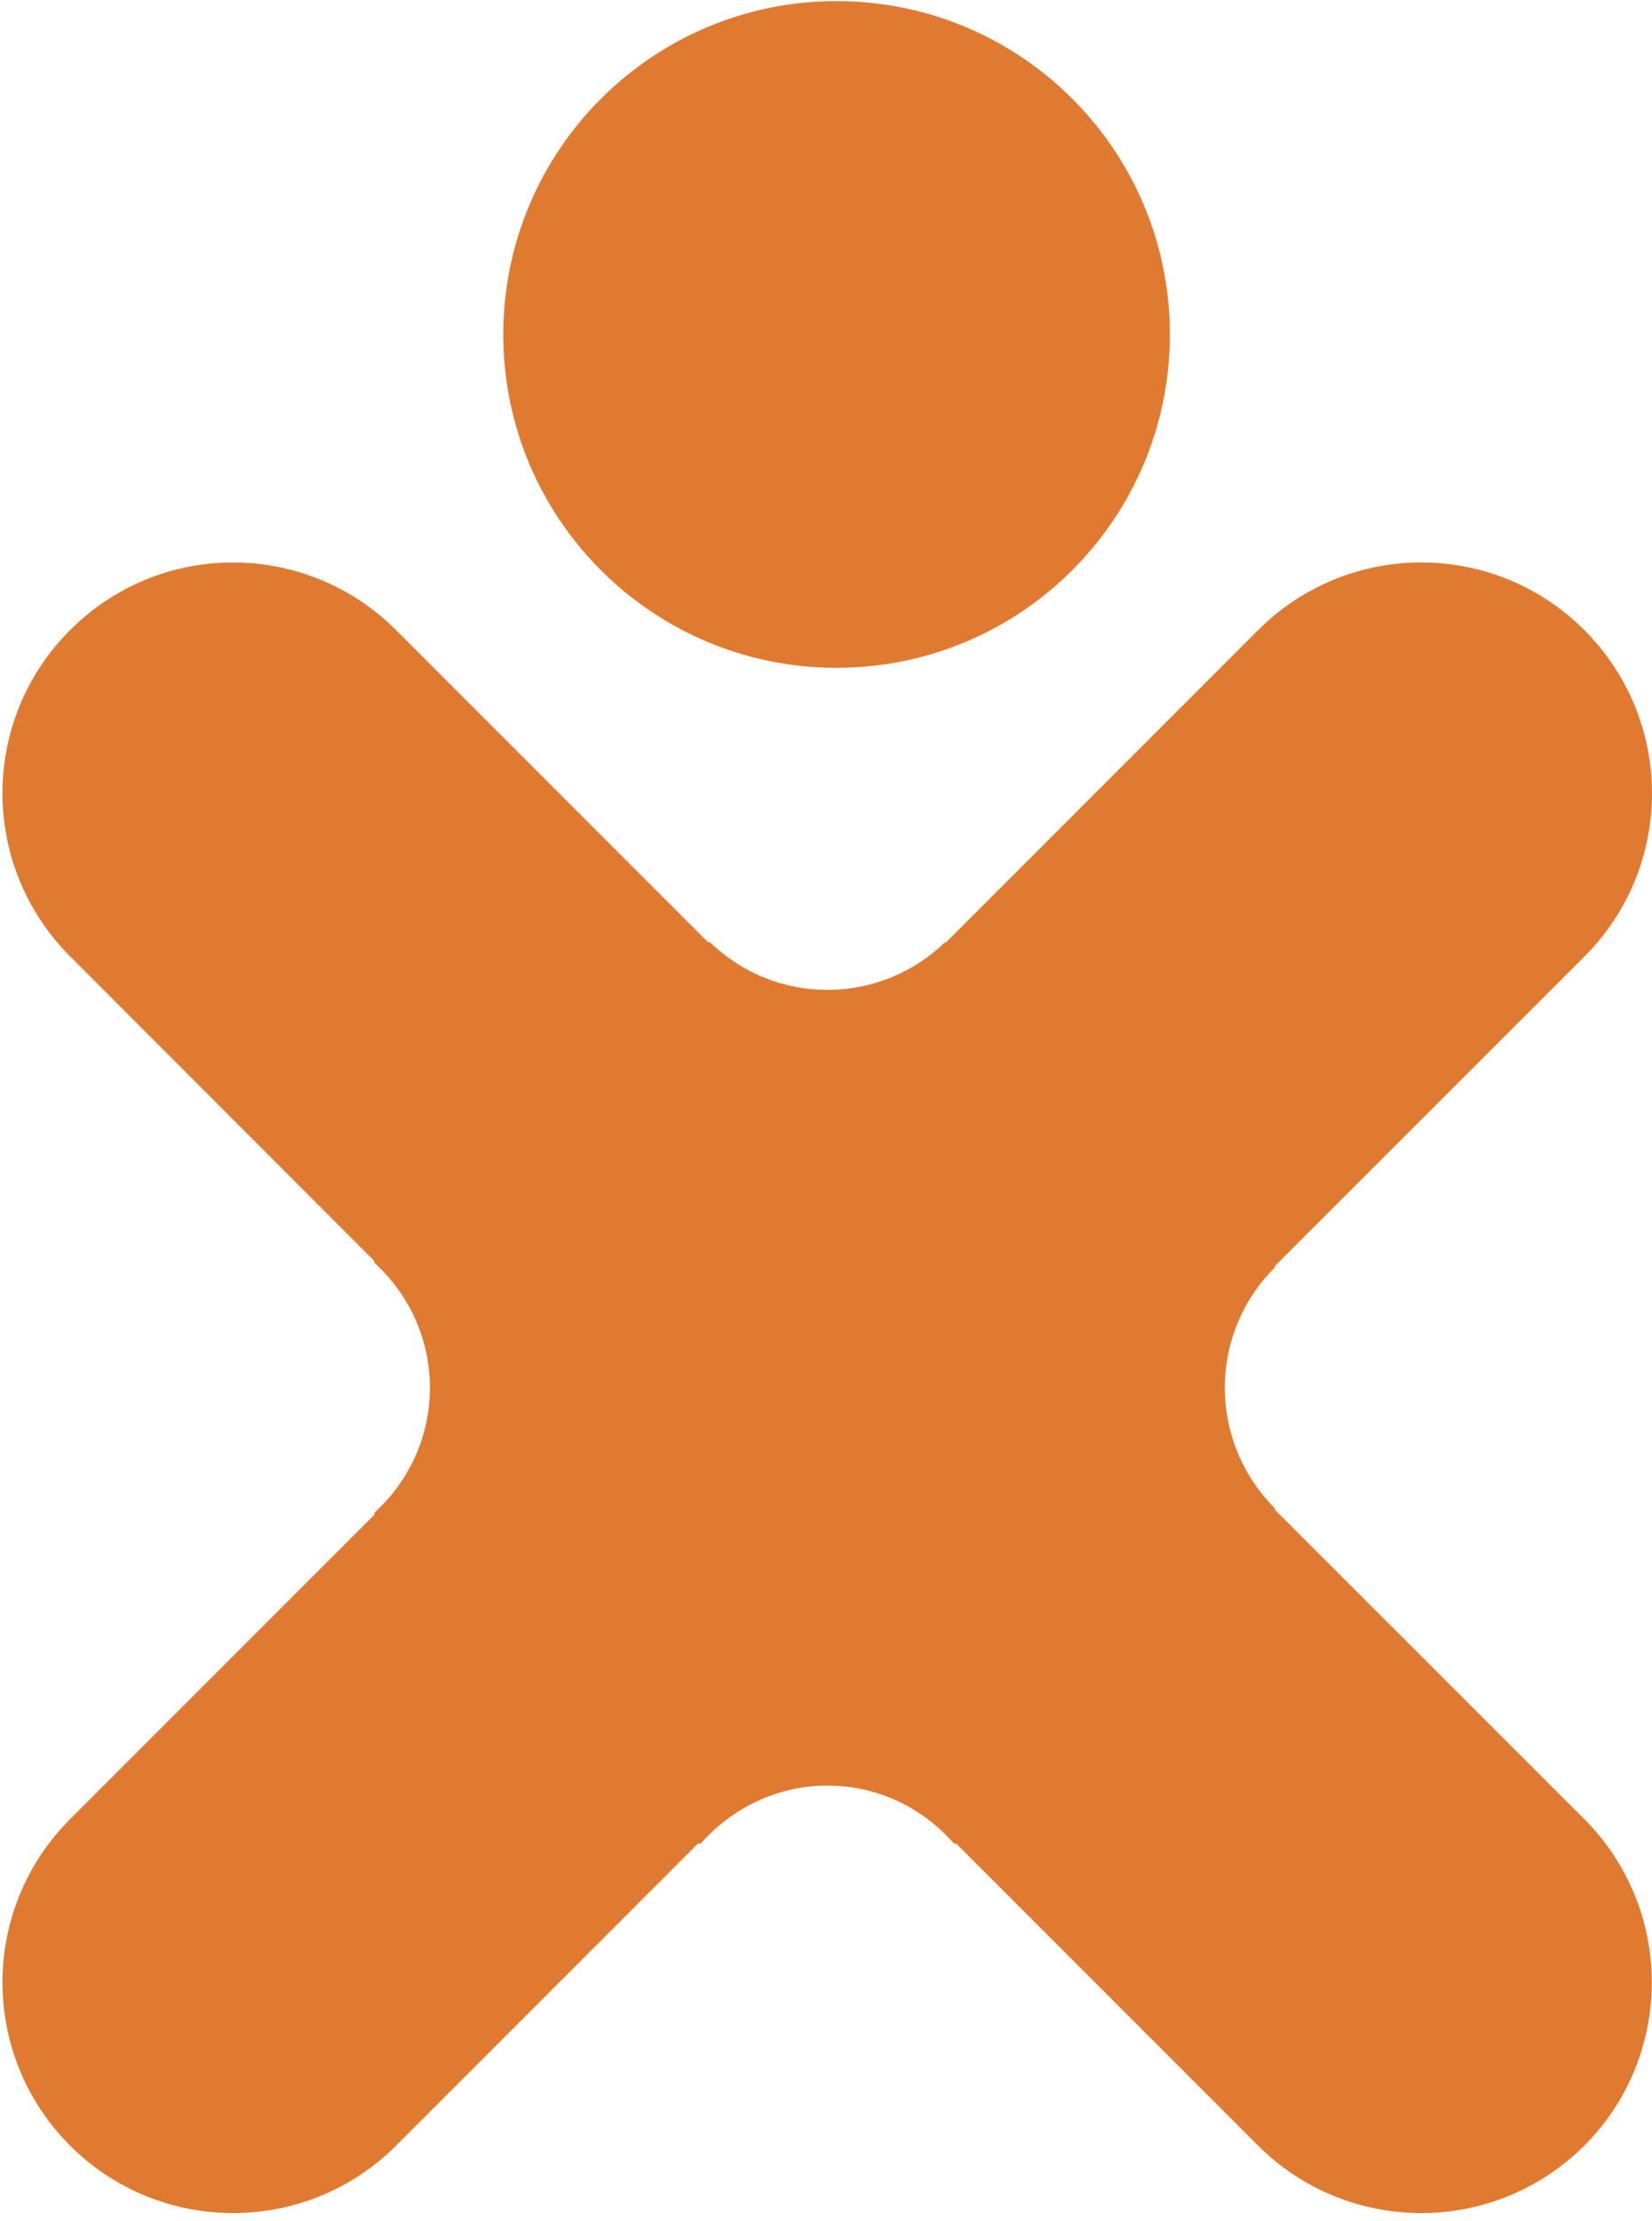 <?xml version="1.0" encoding="UTF-8" standalone="no"?>
<svg width="64px" height="86px" viewBox="0 0 64 86" version="1.1" xmlns="http://www.w3.org/2000/svg" xmlns:xlink="http://www.w3.org/1999/xlink">
    <!-- Generator: Sketch 39.1 (31720) - http://www.bohemiancoding.com/sketch -->
    <title>Group 2</title>
    <desc>Created with Sketch.</desc>
    <defs></defs>
    <g id="Page-1" stroke="none" stroke-width="1" fill="none" fill-rule="evenodd">
        <g id="logo-mail" fill="#E17A31">
            <g id="Group">
                <g id="Group-2">
                    <path d="M45.322,12.949 C45.322,20.084 39.539,25.856 32.405,25.856 C25.281,25.856 19.498,20.084 19.498,12.949 C19.498,5.825 25.281,0.043 32.405,0.043 C39.539,0.043 45.322,5.814 45.322,12.949 L45.322,12.949 Z" id="Shape"></path>
                    <path d="M61.38,70.432 L49.39,58.452 L49.39,58.399 C48.197,57.206 47.452,55.555 47.452,53.734 C47.452,51.903 48.197,50.252 49.39,49.07 L49.39,49.017 L61.38,37.037 C64.873,33.544 64.873,27.89 61.38,24.397 C57.888,20.904 52.233,20.904 48.74,24.397 L36.654,36.483 L36.611,36.483 C35.429,37.623 33.821,38.325 32.053,38.325 C30.286,38.325 28.688,37.623 27.506,36.483 L27.432,36.483 L15.345,24.397 C11.852,20.904 6.198,20.904 2.715,24.397 C-0.777,27.879 -0.777,33.533 2.715,37.026 L14.504,48.825 L14.504,48.889 C15.824,50.093 16.655,51.807 16.655,53.734 C16.655,55.651 15.824,57.366 14.504,58.569 L14.504,58.644 L2.715,70.432 C-0.777,73.925 -0.777,79.579 2.715,83.072 C6.198,86.554 11.863,86.554 15.345,83.072 L27.038,71.38 L27.144,71.38 C28.347,70.017 30.094,69.133 32.053,69.133 C34.013,69.133 35.759,70.006 36.962,71.38 L37.048,71.38 L48.74,83.072 C52.233,86.554 57.888,86.554 61.38,83.072 C64.863,79.579 64.863,73.925 61.38,70.432 L61.38,70.432 Z" id="Shape"></path>
                </g>
            </g>
        </g>
    </g>
</svg>